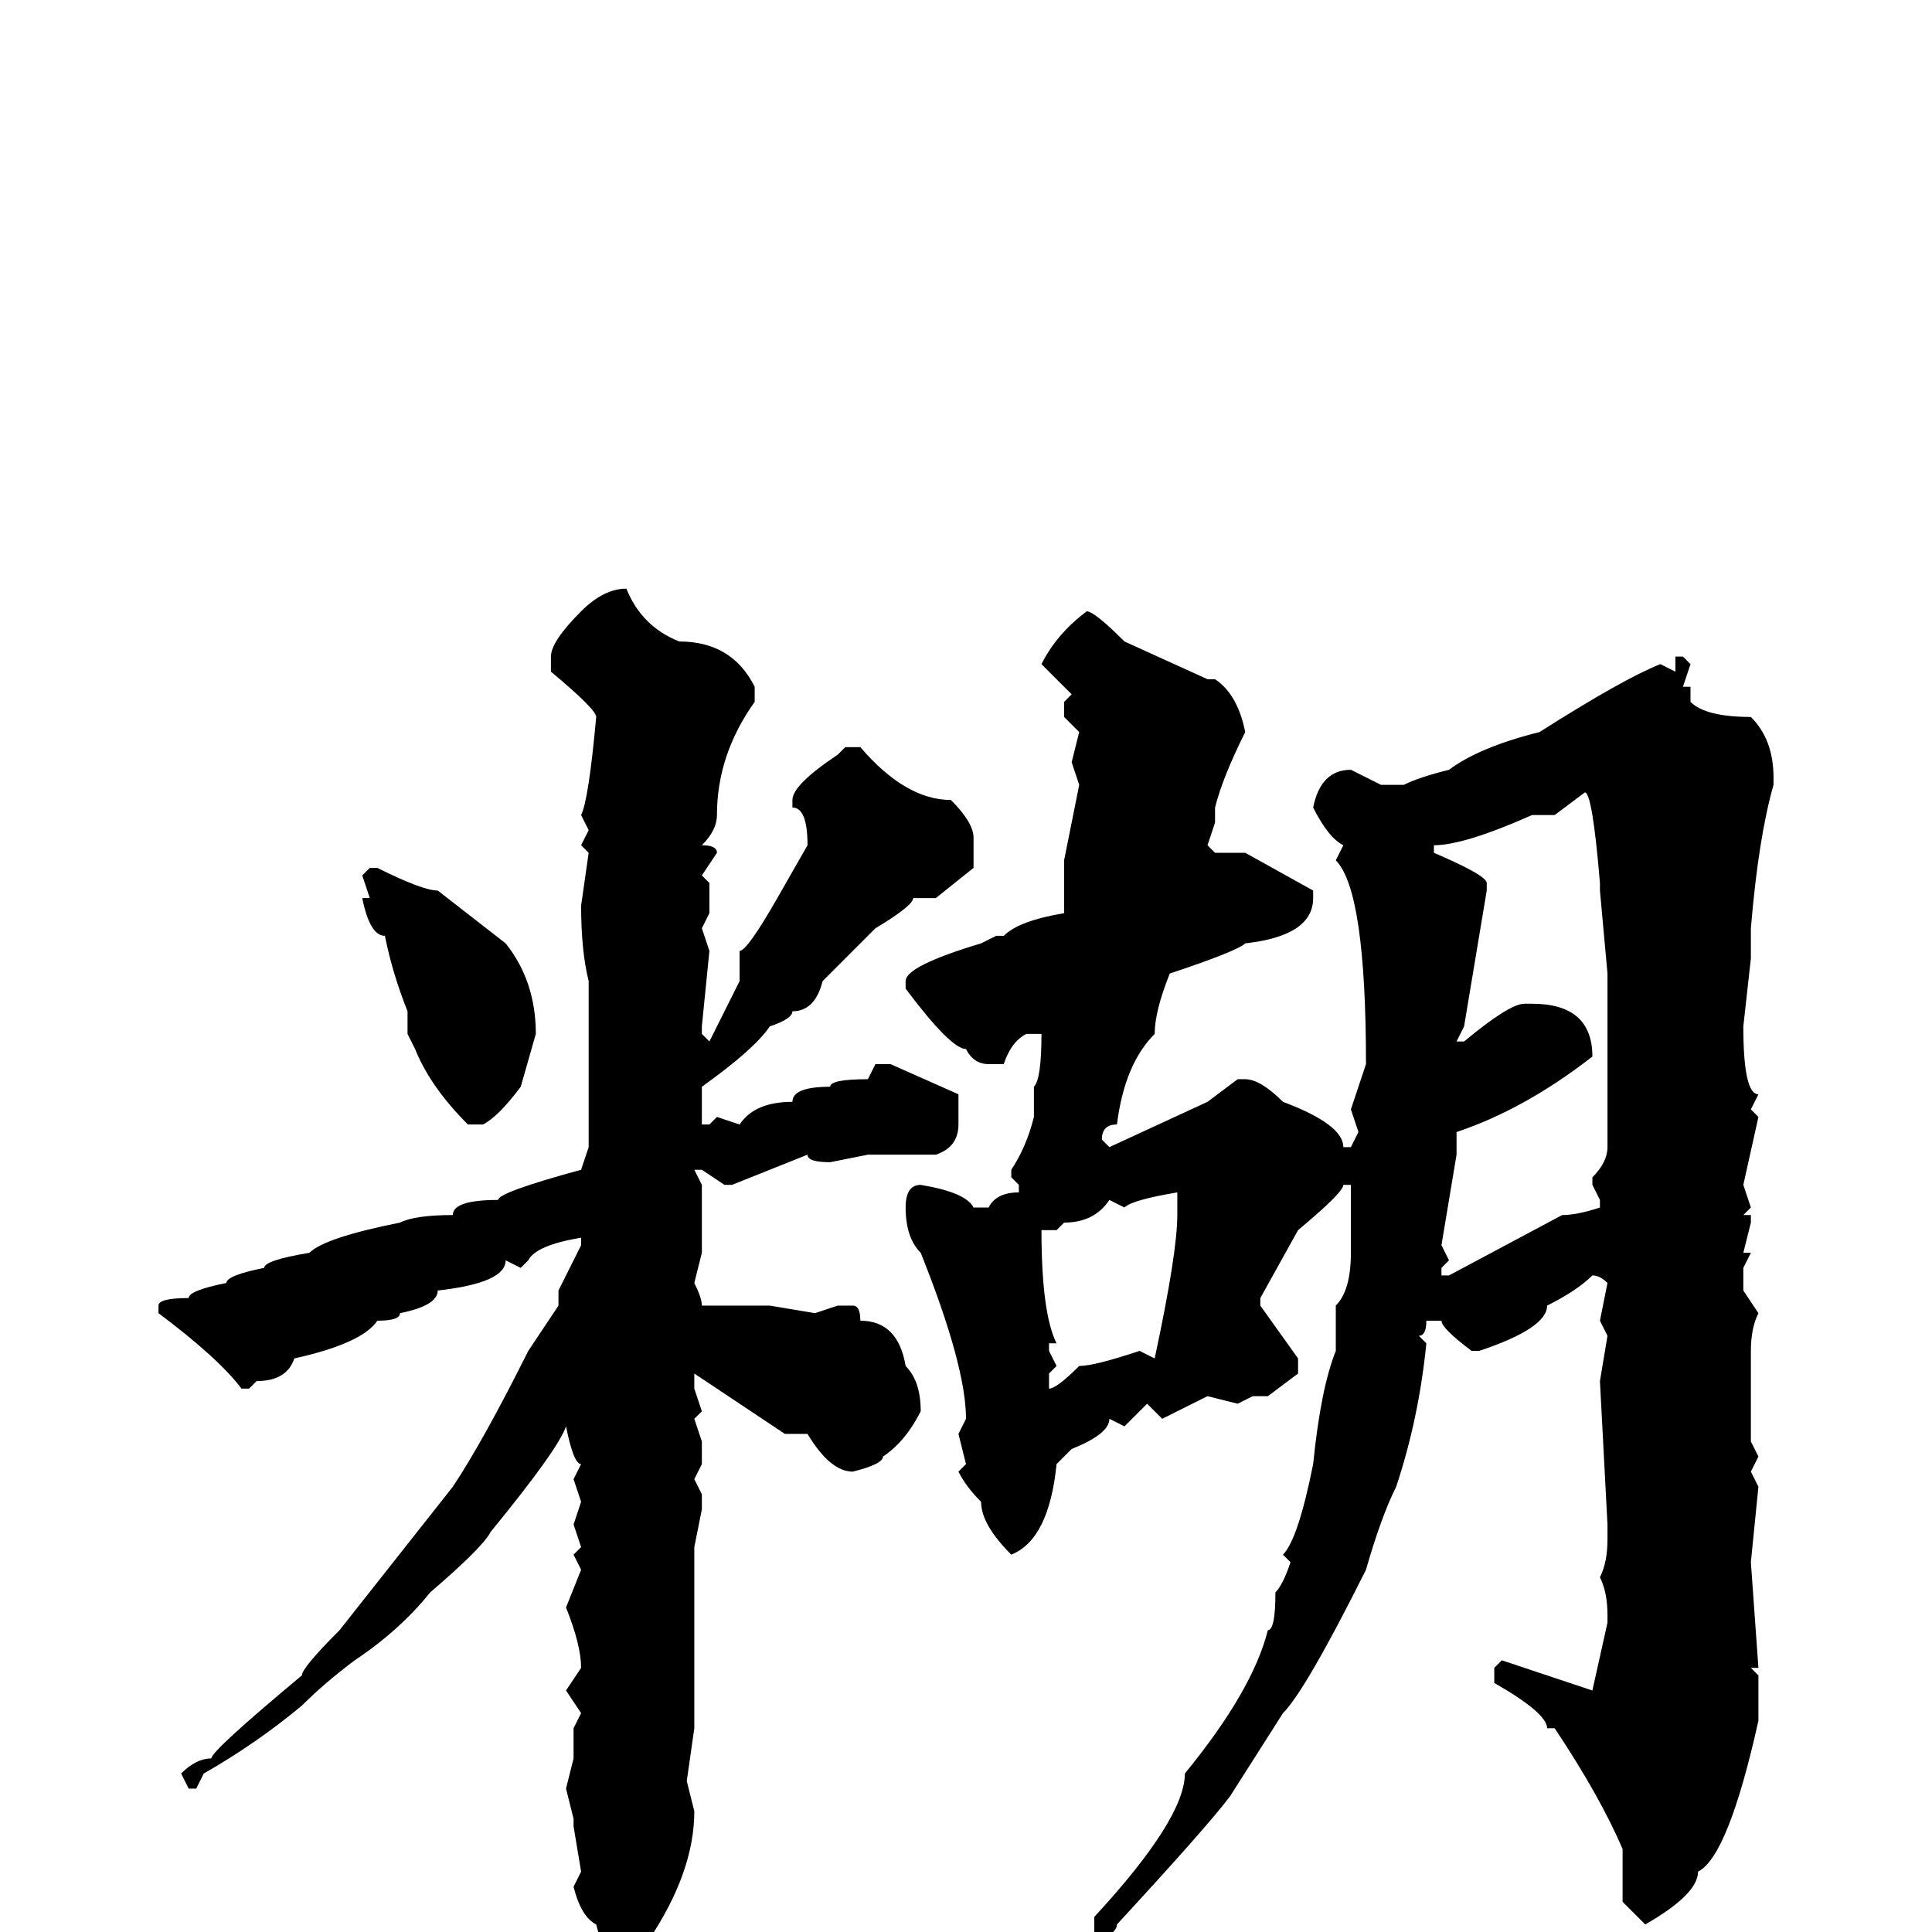 <svg xmlns="http://www.w3.org/2000/svg" viewBox="0 -256 256 256">
	<path fill="#000000" d="M83 -178Q85 -173 90 -171Q97 -171 100 -165V-163Q95 -156 95 -148Q95 -146 93 -144Q95 -144 95 -143L93 -140L94 -139V-135L93 -133L94 -130L93 -120V-119L94 -118L98 -126V-130Q99 -130 103 -137L107 -144Q107 -149 105 -149V-150Q105 -152 111 -156L112 -157H114Q120 -150 126 -150Q129 -147 129 -145V-141L124 -137H121Q121 -136 116 -133L109 -126Q108 -122 105 -122Q105 -121 102 -120Q100 -117 93 -112V-107H94L95 -108L98 -107Q100 -110 105 -110Q105 -112 110 -112Q110 -113 115 -113L116 -115H118L127 -111V-107Q127 -104 124 -103H115L110 -102Q107 -102 107 -103L97 -99H96L93 -101H92L93 -99V-90L92 -86Q93 -84 93 -83H96H98H102L108 -82L111 -83H113Q114 -83 114 -81Q119 -81 120 -75Q122 -73 122 -69Q120 -65 117 -63Q117 -62 113 -61Q110 -61 107 -66H104L92 -74V-72L93 -69L92 -68L93 -65V-62L92 -60L93 -58V-56L92 -51V-50V-47V-45V-40V-27L91 -20L92 -16Q92 -8 86 1L83 3H81Q80 3 79 -1Q77 -2 76 -6L77 -8L76 -14V-15L75 -19L76 -23V-27L77 -29L75 -32L77 -35Q77 -38 75 -43L77 -48L76 -50L77 -51L76 -54L77 -57L76 -60L77 -62Q76 -62 75 -67Q74 -64 65 -53Q64 -51 57 -45Q53 -40 47 -36Q43 -33 40 -30Q34 -25 27 -21L26 -19H25L24 -21Q26 -23 28 -23Q28 -24 40 -34Q40 -35 45 -40L60 -59Q64 -65 70 -77L74 -83V-84V-85L77 -91V-92Q71 -91 70 -89L69 -88L67 -89Q67 -86 58 -85Q58 -83 53 -82Q53 -81 50 -81Q48 -78 39 -76Q38 -73 34 -73L33 -72H32Q29 -76 21 -82V-83Q21 -84 25 -84Q25 -85 30 -86Q30 -87 35 -88Q35 -89 41 -90Q43 -92 53 -94Q55 -95 60 -95Q60 -97 66 -97Q66 -98 77 -101L78 -104V-120V-122V-123V-126Q77 -130 77 -136L78 -143L77 -144L78 -146L77 -148Q78 -150 79 -161Q79 -162 73 -167V-169Q73 -171 77 -175Q80 -178 83 -178ZM144 -175Q145 -175 149 -171L160 -166H161Q164 -164 165 -159Q162 -153 161 -149V-148V-147L160 -144L161 -143H165L174 -138V-137Q174 -132 165 -131Q164 -130 155 -127Q153 -122 153 -119Q149 -115 148 -107Q146 -107 146 -105L147 -104L160 -110L164 -113H165Q167 -113 170 -110Q178 -107 178 -104H179L180 -106L179 -109L181 -115Q181 -138 177 -142L178 -144Q176 -145 174 -149Q175 -154 179 -154L183 -152H186Q188 -153 192 -154Q196 -157 204 -159Q215 -166 220 -168L222 -167V-169H223L224 -168L223 -165H224V-163Q226 -161 232 -161Q235 -158 235 -153V-152Q233 -145 232 -133V-129L231 -120Q231 -111 233 -111L232 -109L233 -108L231 -99L232 -96L231 -95H232V-94L231 -90H232L231 -88V-85L233 -82Q232 -80 232 -77V-75V-74V-65L233 -63L232 -61L233 -59L232 -49L233 -35H232L233 -34V-28Q229 -10 225 -8Q225 -5 218 -1L215 -4V-6V-10V-11Q212 -18 206 -27H205Q205 -29 198 -33V-35L199 -36L211 -32L213 -41V-42Q213 -45 212 -47Q213 -49 213 -52V-54L212 -73L213 -79L212 -81L213 -86Q212 -87 211 -87Q209 -85 205 -83Q205 -80 196 -77H195Q191 -80 191 -81H189Q189 -79 188 -79L189 -78Q188 -68 185 -59Q183 -55 181 -48Q173 -32 170 -29L163 -18Q160 -14 148 -1Q148 0 146 1L145 0V-2Q157 -15 157 -21Q166 -32 168 -40Q169 -40 169 -45Q170 -46 171 -49L170 -50Q172 -52 174 -62Q175 -72 177 -77V-83Q179 -85 179 -90V-93V-99H178Q178 -98 172 -93L167 -84V-83L172 -76V-74L168 -71H166L164 -70L160 -71L154 -68L152 -70L149 -67L147 -68Q147 -66 142 -64L140 -62Q139 -52 134 -50Q130 -54 130 -57Q128 -59 127 -61L128 -62L127 -66L128 -68Q128 -75 122 -90Q120 -92 120 -96Q120 -99 122 -99Q128 -98 129 -96H131Q132 -98 135 -98V-99L134 -100V-101Q136 -104 137 -108V-112Q138 -113 138 -119H136Q134 -118 133 -115H132H131Q129 -115 128 -117Q126 -117 120 -125V-126Q120 -128 130 -131L132 -132H133Q135 -134 141 -135V-142L143 -152L142 -155L143 -159L141 -161V-163L142 -164L138 -168Q140 -172 144 -175ZM206 -148H203Q194 -144 190 -144V-143Q197 -140 197 -139V-138L194 -120L193 -118H194Q200 -123 202 -123H203Q211 -123 211 -116Q202 -109 193 -106V-103L191 -91L192 -89L191 -88V-87H192L207 -95Q209 -95 212 -96V-97L211 -99V-100Q213 -102 213 -104V-117V-118V-121V-125V-127L212 -138V-139Q211 -151 210 -151ZM49 -141H50Q56 -138 58 -138L67 -131Q71 -126 71 -119L69 -112Q66 -108 64 -107H62Q57 -112 55 -117L54 -119V-122Q52 -127 51 -132Q49 -132 48 -137H49L48 -140ZM149 -96L147 -97Q145 -94 141 -94L140 -93H138Q138 -82 140 -78H139V-77L140 -75L139 -74V-72Q140 -72 143 -75Q145 -75 151 -77L153 -76Q156 -90 156 -95V-97V-98Q150 -97 149 -96Z"/>
</svg>